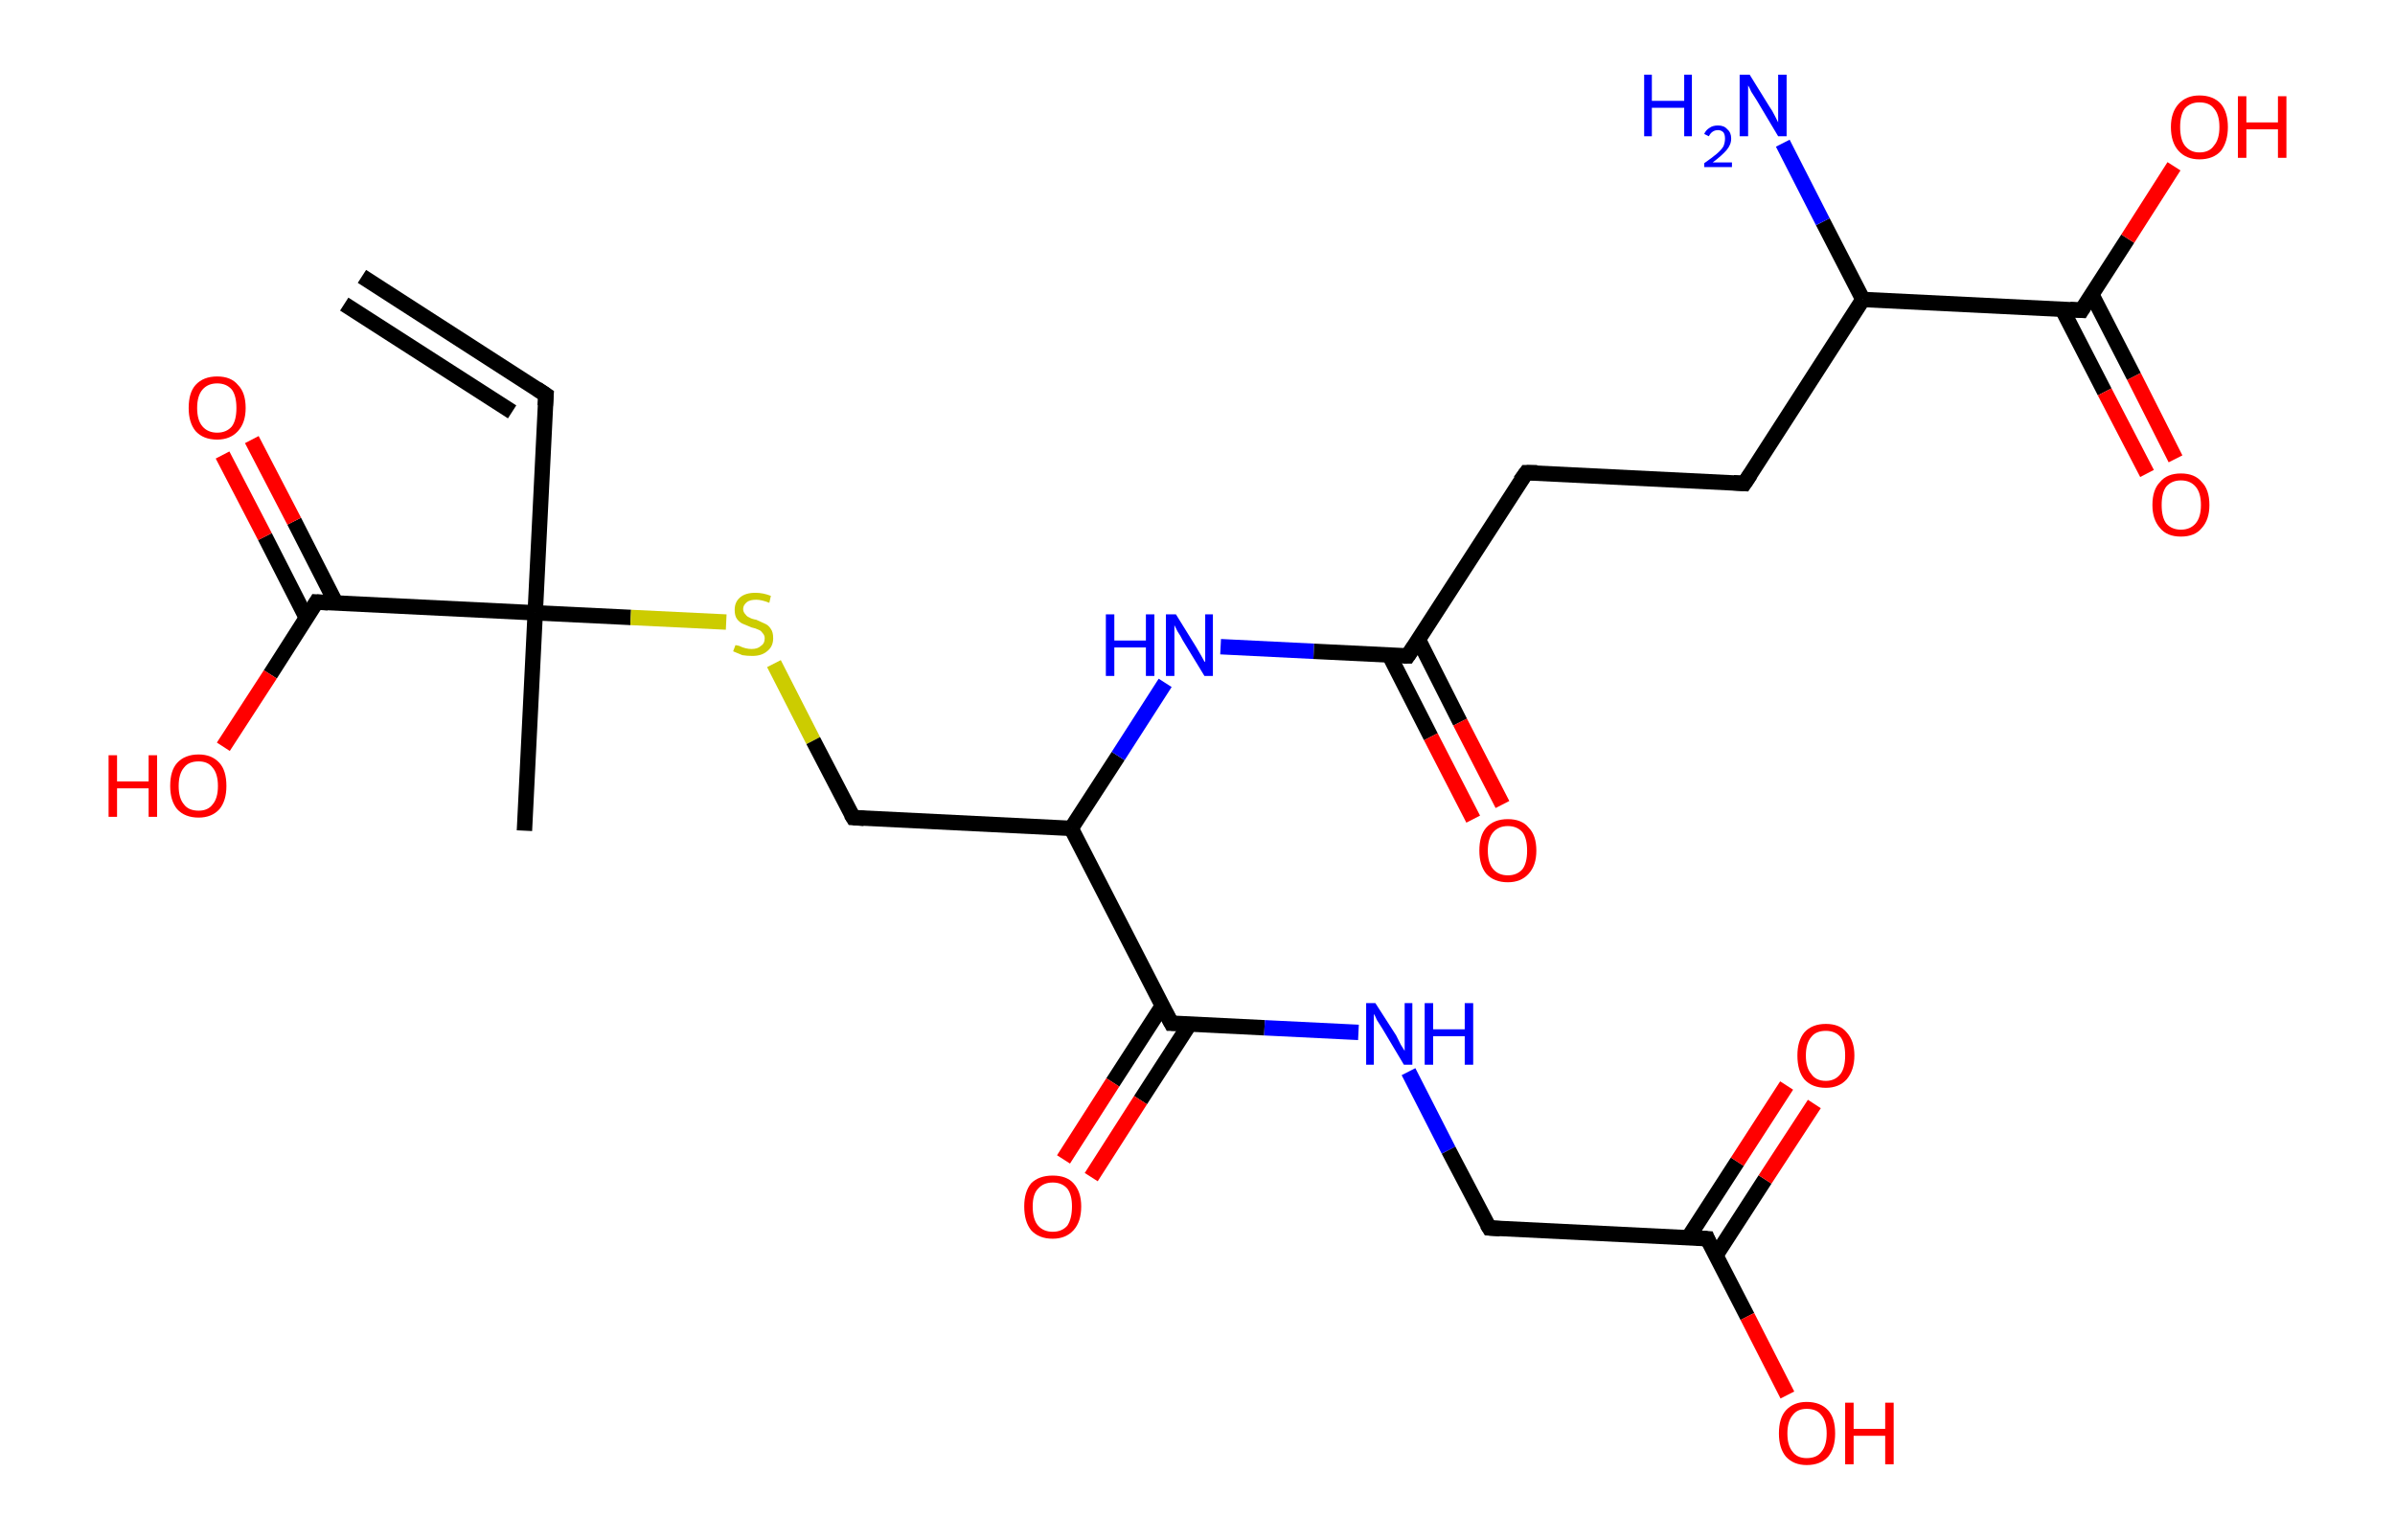 <?xml version='1.0' encoding='ASCII' standalone='yes'?>
<svg xmlns="http://www.w3.org/2000/svg" xmlns:rdkit="http://www.rdkit.org/xml" xmlns:xlink="http://www.w3.org/1999/xlink" version="1.1" baseProfile="full" xml:space="preserve" width="311px" height="200px" viewBox="0 0 311 200">
<!-- END OF HEADER -->
<rect style="opacity:1.0;fill:#FFFFFF;stroke:none" width="311.0" height="200.0" x="0.0" y="0.0"> </rect>
<path class="bond-0 atom-0 atom-1" d="M 47.0,35.9 L 70.9,51.3" style="fill:none;fill-rule:evenodd;stroke:#000000;stroke-width:2.0px;stroke-linecap:butt;stroke-linejoin:miter;stroke-opacity:1"/>
<path class="bond-0 atom-0 atom-1" d="M 44.7,39.5 L 66.5,53.5" style="fill:none;fill-rule:evenodd;stroke:#000000;stroke-width:2.0px;stroke-linecap:butt;stroke-linejoin:miter;stroke-opacity:1"/>
<path class="bond-1 atom-1 atom-2" d="M 70.9,51.3 L 69.5,79.6" style="fill:none;fill-rule:evenodd;stroke:#000000;stroke-width:2.0px;stroke-linecap:butt;stroke-linejoin:miter;stroke-opacity:1"/>
<path class="bond-2 atom-2 atom-3" d="M 69.5,79.6 L 68.1,107.9" style="fill:none;fill-rule:evenodd;stroke:#000000;stroke-width:2.0px;stroke-linecap:butt;stroke-linejoin:miter;stroke-opacity:1"/>
<path class="bond-3 atom-2 atom-4" d="M 69.5,79.6 L 81.9,80.2" style="fill:none;fill-rule:evenodd;stroke:#000000;stroke-width:2.0px;stroke-linecap:butt;stroke-linejoin:miter;stroke-opacity:1"/>
<path class="bond-3 atom-2 atom-4" d="M 81.9,80.2 L 94.3,80.8" style="fill:none;fill-rule:evenodd;stroke:#CCCC00;stroke-width:2.0px;stroke-linecap:butt;stroke-linejoin:miter;stroke-opacity:1"/>
<path class="bond-4 atom-4 atom-5" d="M 100.5,86.2 L 105.6,96.2" style="fill:none;fill-rule:evenodd;stroke:#CCCC00;stroke-width:2.0px;stroke-linecap:butt;stroke-linejoin:miter;stroke-opacity:1"/>
<path class="bond-4 atom-4 atom-5" d="M 105.6,96.2 L 110.8,106.2" style="fill:none;fill-rule:evenodd;stroke:#000000;stroke-width:2.0px;stroke-linecap:butt;stroke-linejoin:miter;stroke-opacity:1"/>
<path class="bond-5 atom-5 atom-6" d="M 110.8,106.2 L 139.1,107.6" style="fill:none;fill-rule:evenodd;stroke:#000000;stroke-width:2.0px;stroke-linecap:butt;stroke-linejoin:miter;stroke-opacity:1"/>
<path class="bond-6 atom-6 atom-7" d="M 139.1,107.6 L 145.2,98.2" style="fill:none;fill-rule:evenodd;stroke:#000000;stroke-width:2.0px;stroke-linecap:butt;stroke-linejoin:miter;stroke-opacity:1"/>
<path class="bond-6 atom-6 atom-7" d="M 145.2,98.2 L 151.3,88.7" style="fill:none;fill-rule:evenodd;stroke:#0000FF;stroke-width:2.0px;stroke-linecap:butt;stroke-linejoin:miter;stroke-opacity:1"/>
<path class="bond-7 atom-7 atom-8" d="M 158.5,84.0 L 170.6,84.6" style="fill:none;fill-rule:evenodd;stroke:#0000FF;stroke-width:2.0px;stroke-linecap:butt;stroke-linejoin:miter;stroke-opacity:1"/>
<path class="bond-7 atom-7 atom-8" d="M 170.6,84.6 L 182.8,85.2" style="fill:none;fill-rule:evenodd;stroke:#000000;stroke-width:2.0px;stroke-linecap:butt;stroke-linejoin:miter;stroke-opacity:1"/>
<path class="bond-8 atom-8 atom-9" d="M 180.4,85.1 L 185.8,95.7" style="fill:none;fill-rule:evenodd;stroke:#000000;stroke-width:2.0px;stroke-linecap:butt;stroke-linejoin:miter;stroke-opacity:1"/>
<path class="bond-8 atom-8 atom-9" d="M 185.8,95.7 L 191.3,106.4" style="fill:none;fill-rule:evenodd;stroke:#FF0000;stroke-width:2.0px;stroke-linecap:butt;stroke-linejoin:miter;stroke-opacity:1"/>
<path class="bond-8 atom-8 atom-9" d="M 184.2,83.1 L 189.6,93.8" style="fill:none;fill-rule:evenodd;stroke:#000000;stroke-width:2.0px;stroke-linecap:butt;stroke-linejoin:miter;stroke-opacity:1"/>
<path class="bond-8 atom-8 atom-9" d="M 189.6,93.8 L 195.1,104.5" style="fill:none;fill-rule:evenodd;stroke:#FF0000;stroke-width:2.0px;stroke-linecap:butt;stroke-linejoin:miter;stroke-opacity:1"/>
<path class="bond-9 atom-8 atom-10" d="M 182.8,85.2 L 198.2,61.4" style="fill:none;fill-rule:evenodd;stroke:#000000;stroke-width:2.0px;stroke-linecap:butt;stroke-linejoin:miter;stroke-opacity:1"/>
<path class="bond-10 atom-10 atom-11" d="M 198.2,61.4 L 226.5,62.8" style="fill:none;fill-rule:evenodd;stroke:#000000;stroke-width:2.0px;stroke-linecap:butt;stroke-linejoin:miter;stroke-opacity:1"/>
<path class="bond-11 atom-11 atom-12" d="M 226.5,62.8 L 241.9,38.9" style="fill:none;fill-rule:evenodd;stroke:#000000;stroke-width:2.0px;stroke-linecap:butt;stroke-linejoin:miter;stroke-opacity:1"/>
<path class="bond-12 atom-12 atom-13" d="M 241.9,38.9 L 236.7,28.8" style="fill:none;fill-rule:evenodd;stroke:#000000;stroke-width:2.0px;stroke-linecap:butt;stroke-linejoin:miter;stroke-opacity:1"/>
<path class="bond-12 atom-12 atom-13" d="M 236.7,28.8 L 231.5,18.6" style="fill:none;fill-rule:evenodd;stroke:#0000FF;stroke-width:2.0px;stroke-linecap:butt;stroke-linejoin:miter;stroke-opacity:1"/>
<path class="bond-13 atom-12 atom-14" d="M 241.9,38.9 L 270.3,40.3" style="fill:none;fill-rule:evenodd;stroke:#000000;stroke-width:2.0px;stroke-linecap:butt;stroke-linejoin:miter;stroke-opacity:1"/>
<path class="bond-14 atom-14 atom-15" d="M 267.8,40.2 L 273.3,50.9" style="fill:none;fill-rule:evenodd;stroke:#000000;stroke-width:2.0px;stroke-linecap:butt;stroke-linejoin:miter;stroke-opacity:1"/>
<path class="bond-14 atom-14 atom-15" d="M 273.3,50.9 L 278.8,61.5" style="fill:none;fill-rule:evenodd;stroke:#FF0000;stroke-width:2.0px;stroke-linecap:butt;stroke-linejoin:miter;stroke-opacity:1"/>
<path class="bond-14 atom-14 atom-15" d="M 271.6,38.2 L 277.1,48.9" style="fill:none;fill-rule:evenodd;stroke:#000000;stroke-width:2.0px;stroke-linecap:butt;stroke-linejoin:miter;stroke-opacity:1"/>
<path class="bond-14 atom-14 atom-15" d="M 277.1,48.9 L 282.5,59.6" style="fill:none;fill-rule:evenodd;stroke:#FF0000;stroke-width:2.0px;stroke-linecap:butt;stroke-linejoin:miter;stroke-opacity:1"/>
<path class="bond-15 atom-14 atom-16" d="M 270.3,40.3 L 276.3,31.0" style="fill:none;fill-rule:evenodd;stroke:#000000;stroke-width:2.0px;stroke-linecap:butt;stroke-linejoin:miter;stroke-opacity:1"/>
<path class="bond-15 atom-14 atom-16" d="M 276.3,31.0 L 282.3,21.6" style="fill:none;fill-rule:evenodd;stroke:#FF0000;stroke-width:2.0px;stroke-linecap:butt;stroke-linejoin:miter;stroke-opacity:1"/>
<path class="bond-16 atom-6 atom-17" d="M 139.1,107.6 L 152.1,132.9" style="fill:none;fill-rule:evenodd;stroke:#000000;stroke-width:2.0px;stroke-linecap:butt;stroke-linejoin:miter;stroke-opacity:1"/>
<path class="bond-17 atom-17 atom-18" d="M 150.9,130.7 L 144.5,140.6" style="fill:none;fill-rule:evenodd;stroke:#000000;stroke-width:2.0px;stroke-linecap:butt;stroke-linejoin:miter;stroke-opacity:1"/>
<path class="bond-17 atom-17 atom-18" d="M 144.5,140.6 L 138.1,150.6" style="fill:none;fill-rule:evenodd;stroke:#FF0000;stroke-width:2.0px;stroke-linecap:butt;stroke-linejoin:miter;stroke-opacity:1"/>
<path class="bond-17 atom-17 atom-18" d="M 154.5,133.0 L 148.1,142.9" style="fill:none;fill-rule:evenodd;stroke:#000000;stroke-width:2.0px;stroke-linecap:butt;stroke-linejoin:miter;stroke-opacity:1"/>
<path class="bond-17 atom-17 atom-18" d="M 148.1,142.9 L 141.7,152.9" style="fill:none;fill-rule:evenodd;stroke:#FF0000;stroke-width:2.0px;stroke-linecap:butt;stroke-linejoin:miter;stroke-opacity:1"/>
<path class="bond-18 atom-17 atom-19" d="M 152.1,132.9 L 164.2,133.5" style="fill:none;fill-rule:evenodd;stroke:#000000;stroke-width:2.0px;stroke-linecap:butt;stroke-linejoin:miter;stroke-opacity:1"/>
<path class="bond-18 atom-17 atom-19" d="M 164.2,133.5 L 176.4,134.1" style="fill:none;fill-rule:evenodd;stroke:#0000FF;stroke-width:2.0px;stroke-linecap:butt;stroke-linejoin:miter;stroke-opacity:1"/>
<path class="bond-19 atom-19 atom-20" d="M 182.9,139.2 L 188.1,149.4" style="fill:none;fill-rule:evenodd;stroke:#0000FF;stroke-width:2.0px;stroke-linecap:butt;stroke-linejoin:miter;stroke-opacity:1"/>
<path class="bond-19 atom-19 atom-20" d="M 188.1,149.4 L 193.4,159.5" style="fill:none;fill-rule:evenodd;stroke:#000000;stroke-width:2.0px;stroke-linecap:butt;stroke-linejoin:miter;stroke-opacity:1"/>
<path class="bond-20 atom-20 atom-21" d="M 193.4,159.5 L 221.7,160.9" style="fill:none;fill-rule:evenodd;stroke:#000000;stroke-width:2.0px;stroke-linecap:butt;stroke-linejoin:miter;stroke-opacity:1"/>
<path class="bond-21 atom-21 atom-22" d="M 222.8,163.1 L 229.2,153.2" style="fill:none;fill-rule:evenodd;stroke:#000000;stroke-width:2.0px;stroke-linecap:butt;stroke-linejoin:miter;stroke-opacity:1"/>
<path class="bond-21 atom-21 atom-22" d="M 229.2,153.2 L 235.6,143.4" style="fill:none;fill-rule:evenodd;stroke:#FF0000;stroke-width:2.0px;stroke-linecap:butt;stroke-linejoin:miter;stroke-opacity:1"/>
<path class="bond-21 atom-21 atom-22" d="M 219.2,160.8 L 225.6,150.9" style="fill:none;fill-rule:evenodd;stroke:#000000;stroke-width:2.0px;stroke-linecap:butt;stroke-linejoin:miter;stroke-opacity:1"/>
<path class="bond-21 atom-21 atom-22" d="M 225.6,150.9 L 232.0,141.0" style="fill:none;fill-rule:evenodd;stroke:#FF0000;stroke-width:2.0px;stroke-linecap:butt;stroke-linejoin:miter;stroke-opacity:1"/>
<path class="bond-22 atom-21 atom-23" d="M 221.7,160.9 L 226.9,171.0" style="fill:none;fill-rule:evenodd;stroke:#000000;stroke-width:2.0px;stroke-linecap:butt;stroke-linejoin:miter;stroke-opacity:1"/>
<path class="bond-22 atom-21 atom-23" d="M 226.9,171.0 L 232.1,181.2" style="fill:none;fill-rule:evenodd;stroke:#FF0000;stroke-width:2.0px;stroke-linecap:butt;stroke-linejoin:miter;stroke-opacity:1"/>
<path class="bond-23 atom-2 atom-24" d="M 69.5,79.6 L 41.1,78.2" style="fill:none;fill-rule:evenodd;stroke:#000000;stroke-width:2.0px;stroke-linecap:butt;stroke-linejoin:miter;stroke-opacity:1"/>
<path class="bond-24 atom-24 atom-25" d="M 43.6,78.3 L 38.2,67.7" style="fill:none;fill-rule:evenodd;stroke:#000000;stroke-width:2.0px;stroke-linecap:butt;stroke-linejoin:miter;stroke-opacity:1"/>
<path class="bond-24 atom-24 atom-25" d="M 38.2,67.7 L 32.7,57.1" style="fill:none;fill-rule:evenodd;stroke:#FF0000;stroke-width:2.0px;stroke-linecap:butt;stroke-linejoin:miter;stroke-opacity:1"/>
<path class="bond-24 atom-24 atom-25" d="M 39.8,80.3 L 34.4,69.7" style="fill:none;fill-rule:evenodd;stroke:#000000;stroke-width:2.0px;stroke-linecap:butt;stroke-linejoin:miter;stroke-opacity:1"/>
<path class="bond-24 atom-24 atom-25" d="M 34.4,69.7 L 28.9,59.1" style="fill:none;fill-rule:evenodd;stroke:#FF0000;stroke-width:2.0px;stroke-linecap:butt;stroke-linejoin:miter;stroke-opacity:1"/>
<path class="bond-25 atom-24 atom-26" d="M 41.1,78.2 L 35.1,87.6" style="fill:none;fill-rule:evenodd;stroke:#000000;stroke-width:2.0px;stroke-linecap:butt;stroke-linejoin:miter;stroke-opacity:1"/>
<path class="bond-25 atom-24 atom-26" d="M 35.1,87.6 L 29.0,97.0" style="fill:none;fill-rule:evenodd;stroke:#FF0000;stroke-width:2.0px;stroke-linecap:butt;stroke-linejoin:miter;stroke-opacity:1"/>
<path d="M 69.7,50.5 L 70.9,51.3 L 70.8,52.7" style="fill:none;stroke:#000000;stroke-width:2.0px;stroke-linecap:butt;stroke-linejoin:miter;stroke-opacity:1;"/>
<path d="M 110.5,105.7 L 110.8,106.2 L 112.2,106.3" style="fill:none;stroke:#000000;stroke-width:2.0px;stroke-linecap:butt;stroke-linejoin:miter;stroke-opacity:1;"/>
<path d="M 182.2,85.2 L 182.8,85.2 L 183.6,84.0" style="fill:none;stroke:#000000;stroke-width:2.0px;stroke-linecap:butt;stroke-linejoin:miter;stroke-opacity:1;"/>
<path d="M 197.4,62.5 L 198.2,61.4 L 199.6,61.4" style="fill:none;stroke:#000000;stroke-width:2.0px;stroke-linecap:butt;stroke-linejoin:miter;stroke-opacity:1;"/>
<path d="M 225.1,62.7 L 226.5,62.8 L 227.3,61.6" style="fill:none;stroke:#000000;stroke-width:2.0px;stroke-linecap:butt;stroke-linejoin:miter;stroke-opacity:1;"/>
<path d="M 268.8,40.2 L 270.3,40.3 L 270.6,39.8" style="fill:none;stroke:#000000;stroke-width:2.0px;stroke-linecap:butt;stroke-linejoin:miter;stroke-opacity:1;"/>
<path d="M 151.4,131.6 L 152.1,132.9 L 152.7,132.9" style="fill:none;stroke:#000000;stroke-width:2.0px;stroke-linecap:butt;stroke-linejoin:miter;stroke-opacity:1;"/>
<path d="M 193.1,159.0 L 193.4,159.5 L 194.8,159.6" style="fill:none;stroke:#000000;stroke-width:2.0px;stroke-linecap:butt;stroke-linejoin:miter;stroke-opacity:1;"/>
<path d="M 220.3,160.8 L 221.7,160.9 L 221.9,161.4" style="fill:none;stroke:#000000;stroke-width:2.0px;stroke-linecap:butt;stroke-linejoin:miter;stroke-opacity:1;"/>
<path d="M 42.6,78.3 L 41.1,78.2 L 40.8,78.7" style="fill:none;stroke:#000000;stroke-width:2.0px;stroke-linecap:butt;stroke-linejoin:miter;stroke-opacity:1;"/>
<path class="atom-4" d="M 95.5 83.8 Q 95.6 83.8, 96.0 83.9 Q 96.4 84.1, 96.8 84.2 Q 97.2 84.3, 97.6 84.3 Q 98.4 84.3, 98.8 83.9 Q 99.3 83.6, 99.3 82.9 Q 99.3 82.5, 99.0 82.2 Q 98.8 81.9, 98.5 81.8 Q 98.1 81.6, 97.6 81.5 Q 96.9 81.2, 96.4 81.0 Q 96.0 80.8, 95.7 80.4 Q 95.4 80.0, 95.4 79.2 Q 95.4 78.2, 96.1 77.6 Q 96.8 77.0, 98.1 77.0 Q 99.1 77.0, 100.1 77.4 L 99.9 78.3 Q 98.9 77.9, 98.2 77.9 Q 97.4 77.9, 97.0 78.2 Q 96.5 78.6, 96.5 79.1 Q 96.5 79.5, 96.8 79.8 Q 97.0 80.1, 97.3 80.2 Q 97.6 80.4, 98.2 80.5 Q 98.9 80.8, 99.3 81.0 Q 99.8 81.2, 100.1 81.7 Q 100.4 82.1, 100.4 82.9 Q 100.4 84.0, 99.6 84.6 Q 98.9 85.2, 97.7 85.2 Q 97.0 85.2, 96.4 85.1 Q 95.9 84.9, 95.2 84.6 L 95.5 83.8 " fill="#CCCC00"/>
<path class="atom-7" d="M 143.6 79.8 L 144.7 79.8 L 144.7 83.2 L 148.8 83.2 L 148.8 79.8 L 149.9 79.8 L 149.9 87.8 L 148.8 87.8 L 148.8 84.1 L 144.7 84.1 L 144.7 87.8 L 143.6 87.8 L 143.6 79.8 " fill="#0000FF"/>
<path class="atom-7" d="M 152.7 79.8 L 155.3 84.0 Q 155.6 84.5, 156.0 85.2 Q 156.4 86.0, 156.5 86.0 L 156.5 79.8 L 157.5 79.8 L 157.5 87.8 L 156.4 87.8 L 153.6 83.2 Q 153.3 82.6, 152.9 82.0 Q 152.6 81.4, 152.5 81.2 L 152.5 87.8 L 151.4 87.8 L 151.4 79.8 L 152.7 79.8 " fill="#0000FF"/>
<path class="atom-9" d="M 192.1 110.5 Q 192.1 108.5, 193.0 107.5 Q 194.0 106.4, 195.8 106.4 Q 197.6 106.4, 198.5 107.5 Q 199.5 108.5, 199.5 110.5 Q 199.5 112.4, 198.5 113.5 Q 197.5 114.6, 195.8 114.6 Q 194.0 114.6, 193.0 113.5 Q 192.1 112.4, 192.1 110.5 M 195.8 113.7 Q 197.0 113.7, 197.7 112.9 Q 198.3 112.1, 198.3 110.5 Q 198.3 108.9, 197.7 108.1 Q 197.0 107.3, 195.8 107.3 Q 194.6 107.3, 193.9 108.1 Q 193.2 108.9, 193.2 110.5 Q 193.2 112.1, 193.9 112.9 Q 194.6 113.7, 195.8 113.7 " fill="#FF0000"/>
<path class="atom-13" d="M 213.5 9.7 L 214.5 9.7 L 214.5 13.1 L 218.7 13.1 L 218.7 9.7 L 219.7 9.7 L 219.7 17.7 L 218.7 17.7 L 218.7 14.0 L 214.5 14.0 L 214.5 17.7 L 213.5 17.7 L 213.5 9.7 " fill="#0000FF"/>
<path class="atom-13" d="M 221.3 17.4 Q 221.5 16.9, 222.0 16.6 Q 222.4 16.3, 223.1 16.3 Q 223.9 16.3, 224.3 16.8 Q 224.8 17.2, 224.8 18.0 Q 224.8 18.8, 224.2 19.5 Q 223.6 20.2, 222.4 21.1 L 224.9 21.1 L 224.9 21.7 L 221.3 21.7 L 221.3 21.2 Q 222.3 20.5, 222.9 20.0 Q 223.5 19.5, 223.8 19.0 Q 224.0 18.5, 224.0 18.0 Q 224.0 17.5, 223.8 17.2 Q 223.5 16.9, 223.1 16.9 Q 222.7 16.9, 222.4 17.1 Q 222.1 17.3, 221.9 17.7 L 221.3 17.4 " fill="#0000FF"/>
<path class="atom-13" d="M 227.2 9.7 L 229.8 13.9 Q 230.1 14.3, 230.5 15.1 Q 230.9 15.9, 230.9 15.9 L 230.9 9.7 L 232.0 9.7 L 232.0 17.7 L 230.9 17.7 L 228.1 13.0 Q 227.8 12.5, 227.4 11.9 Q 227.1 11.2, 227.0 11.1 L 227.0 17.7 L 225.9 17.7 L 225.9 9.7 L 227.2 9.7 " fill="#0000FF"/>
<path class="atom-15" d="M 279.5 65.6 Q 279.5 63.6, 280.5 62.6 Q 281.4 61.5, 283.2 61.5 Q 285.0 61.5, 285.9 62.6 Q 286.9 63.6, 286.9 65.6 Q 286.9 67.5, 285.9 68.6 Q 285.0 69.7, 283.2 69.7 Q 281.4 69.7, 280.5 68.6 Q 279.5 67.5, 279.5 65.6 M 283.2 68.8 Q 284.4 68.8, 285.1 68.0 Q 285.8 67.2, 285.8 65.6 Q 285.8 64.0, 285.1 63.2 Q 284.4 62.4, 283.2 62.4 Q 282.0 62.4, 281.3 63.2 Q 280.7 64.0, 280.7 65.6 Q 280.7 67.2, 281.3 68.0 Q 282.0 68.8, 283.2 68.8 " fill="#FF0000"/>
<path class="atom-16" d="M 281.9 16.5 Q 281.9 14.6, 282.9 13.5 Q 283.9 12.4, 285.6 12.4 Q 287.4 12.4, 288.4 13.5 Q 289.3 14.6, 289.3 16.5 Q 289.3 18.4, 288.4 19.6 Q 287.4 20.7, 285.6 20.7 Q 283.9 20.7, 282.9 19.6 Q 281.9 18.5, 281.9 16.5 M 285.6 19.8 Q 286.9 19.8, 287.5 18.9 Q 288.2 18.1, 288.2 16.5 Q 288.2 14.9, 287.5 14.1 Q 286.9 13.3, 285.6 13.3 Q 284.4 13.3, 283.7 14.1 Q 283.1 14.9, 283.1 16.5 Q 283.1 18.1, 283.7 18.9 Q 284.4 19.8, 285.6 19.8 " fill="#FF0000"/>
<path class="atom-16" d="M 290.6 12.5 L 291.7 12.5 L 291.7 15.9 L 295.8 15.9 L 295.8 12.5 L 296.9 12.5 L 296.9 20.5 L 295.8 20.5 L 295.8 16.8 L 291.7 16.8 L 291.7 20.5 L 290.6 20.5 L 290.6 12.5 " fill="#FF0000"/>
<path class="atom-18" d="M 133.0 156.7 Q 133.0 154.8, 133.9 153.7 Q 134.9 152.7, 136.7 152.7 Q 138.5 152.7, 139.4 153.7 Q 140.4 154.8, 140.4 156.7 Q 140.4 158.7, 139.4 159.8 Q 138.4 160.9, 136.7 160.9 Q 134.9 160.9, 133.9 159.8 Q 133.0 158.7, 133.0 156.7 M 136.7 160.0 Q 137.9 160.0, 138.6 159.2 Q 139.2 158.3, 139.2 156.7 Q 139.2 155.2, 138.6 154.4 Q 137.9 153.6, 136.7 153.6 Q 135.5 153.6, 134.8 154.4 Q 134.1 155.1, 134.1 156.7 Q 134.1 158.4, 134.8 159.2 Q 135.5 160.0, 136.7 160.0 " fill="#FF0000"/>
<path class="atom-19" d="M 178.6 130.3 L 181.3 134.5 Q 181.5 134.9, 181.9 135.7 Q 182.4 136.5, 182.4 136.5 L 182.4 130.3 L 183.4 130.3 L 183.4 138.3 L 182.3 138.3 L 179.5 133.6 Q 179.2 133.1, 178.8 132.5 Q 178.5 131.8, 178.4 131.7 L 178.4 138.3 L 177.4 138.3 L 177.4 130.3 L 178.6 130.3 " fill="#0000FF"/>
<path class="atom-19" d="M 185.0 130.3 L 186.1 130.3 L 186.1 133.7 L 190.2 133.7 L 190.2 130.3 L 191.3 130.3 L 191.3 138.3 L 190.2 138.3 L 190.2 134.6 L 186.1 134.6 L 186.1 138.3 L 185.0 138.3 L 185.0 130.3 " fill="#0000FF"/>
<path class="atom-22" d="M 233.4 137.1 Q 233.4 135.2, 234.3 134.1 Q 235.3 133.0, 237.1 133.0 Q 238.9 133.0, 239.8 134.1 Q 240.8 135.2, 240.8 137.1 Q 240.8 139.0, 239.8 140.2 Q 238.8 141.3, 237.1 141.3 Q 235.3 141.3, 234.3 140.2 Q 233.4 139.1, 233.4 137.1 M 237.1 140.4 Q 238.3 140.4, 239.0 139.5 Q 239.6 138.7, 239.6 137.1 Q 239.6 135.5, 239.0 134.7 Q 238.3 133.9, 237.1 133.9 Q 235.8 133.9, 235.2 134.7 Q 234.5 135.5, 234.5 137.1 Q 234.5 138.7, 235.2 139.5 Q 235.8 140.4, 237.1 140.4 " fill="#FF0000"/>
<path class="atom-23" d="M 231.0 186.2 Q 231.0 184.2, 231.9 183.2 Q 232.9 182.1, 234.6 182.1 Q 236.4 182.1, 237.4 183.2 Q 238.3 184.2, 238.3 186.2 Q 238.3 188.1, 237.4 189.2 Q 236.4 190.3, 234.6 190.3 Q 232.9 190.3, 231.9 189.2 Q 231.0 188.1, 231.0 186.2 M 234.6 189.4 Q 235.9 189.4, 236.5 188.6 Q 237.2 187.8, 237.2 186.2 Q 237.2 184.6, 236.5 183.8 Q 235.9 183.0, 234.6 183.0 Q 233.4 183.0, 232.8 183.8 Q 232.1 184.6, 232.1 186.2 Q 232.1 187.8, 232.8 188.6 Q 233.4 189.4, 234.6 189.4 " fill="#FF0000"/>
<path class="atom-23" d="M 239.6 182.2 L 240.7 182.2 L 240.7 185.6 L 244.8 185.6 L 244.8 182.2 L 245.9 182.2 L 245.9 190.2 L 244.8 190.2 L 244.8 186.5 L 240.7 186.5 L 240.7 190.2 L 239.6 190.2 L 239.6 182.2 " fill="#FF0000"/>
<path class="atom-25" d="M 24.5 53.0 Q 24.5 51.0, 25.4 50.0 Q 26.4 48.9, 28.2 48.9 Q 30.0 48.9, 30.9 50.0 Q 31.9 51.0, 31.9 53.0 Q 31.9 54.9, 30.9 56.0 Q 29.9 57.1, 28.2 57.1 Q 26.4 57.1, 25.4 56.0 Q 24.5 54.9, 24.5 53.0 M 28.2 56.2 Q 29.4 56.2, 30.1 55.4 Q 30.7 54.6, 30.7 53.0 Q 30.7 51.4, 30.1 50.6 Q 29.4 49.8, 28.2 49.8 Q 27.0 49.8, 26.3 50.6 Q 25.6 51.4, 25.6 53.0 Q 25.6 54.6, 26.3 55.4 Q 27.0 56.2, 28.2 56.2 " fill="#FF0000"/>
<path class="atom-26" d="M 14.1 98.1 L 15.2 98.1 L 15.2 101.5 L 19.3 101.5 L 19.3 98.1 L 20.4 98.1 L 20.4 106.1 L 19.3 106.1 L 19.3 102.4 L 15.2 102.4 L 15.2 106.1 L 14.1 106.1 L 14.1 98.1 " fill="#FF0000"/>
<path class="atom-26" d="M 22.1 102.1 Q 22.1 100.1, 23.0 99.1 Q 24.0 98.0, 25.8 98.0 Q 27.5 98.0, 28.5 99.1 Q 29.4 100.1, 29.4 102.1 Q 29.4 104.0, 28.5 105.1 Q 27.5 106.2, 25.8 106.2 Q 24.0 106.2, 23.0 105.1 Q 22.1 104.0, 22.1 102.1 M 25.8 105.3 Q 27.0 105.3, 27.6 104.5 Q 28.3 103.7, 28.3 102.1 Q 28.3 100.5, 27.6 99.7 Q 27.0 98.9, 25.8 98.9 Q 24.5 98.9, 23.9 99.7 Q 23.2 100.5, 23.2 102.1 Q 23.2 103.7, 23.9 104.5 Q 24.5 105.3, 25.8 105.3 " fill="#FF0000"/>
</svg>
